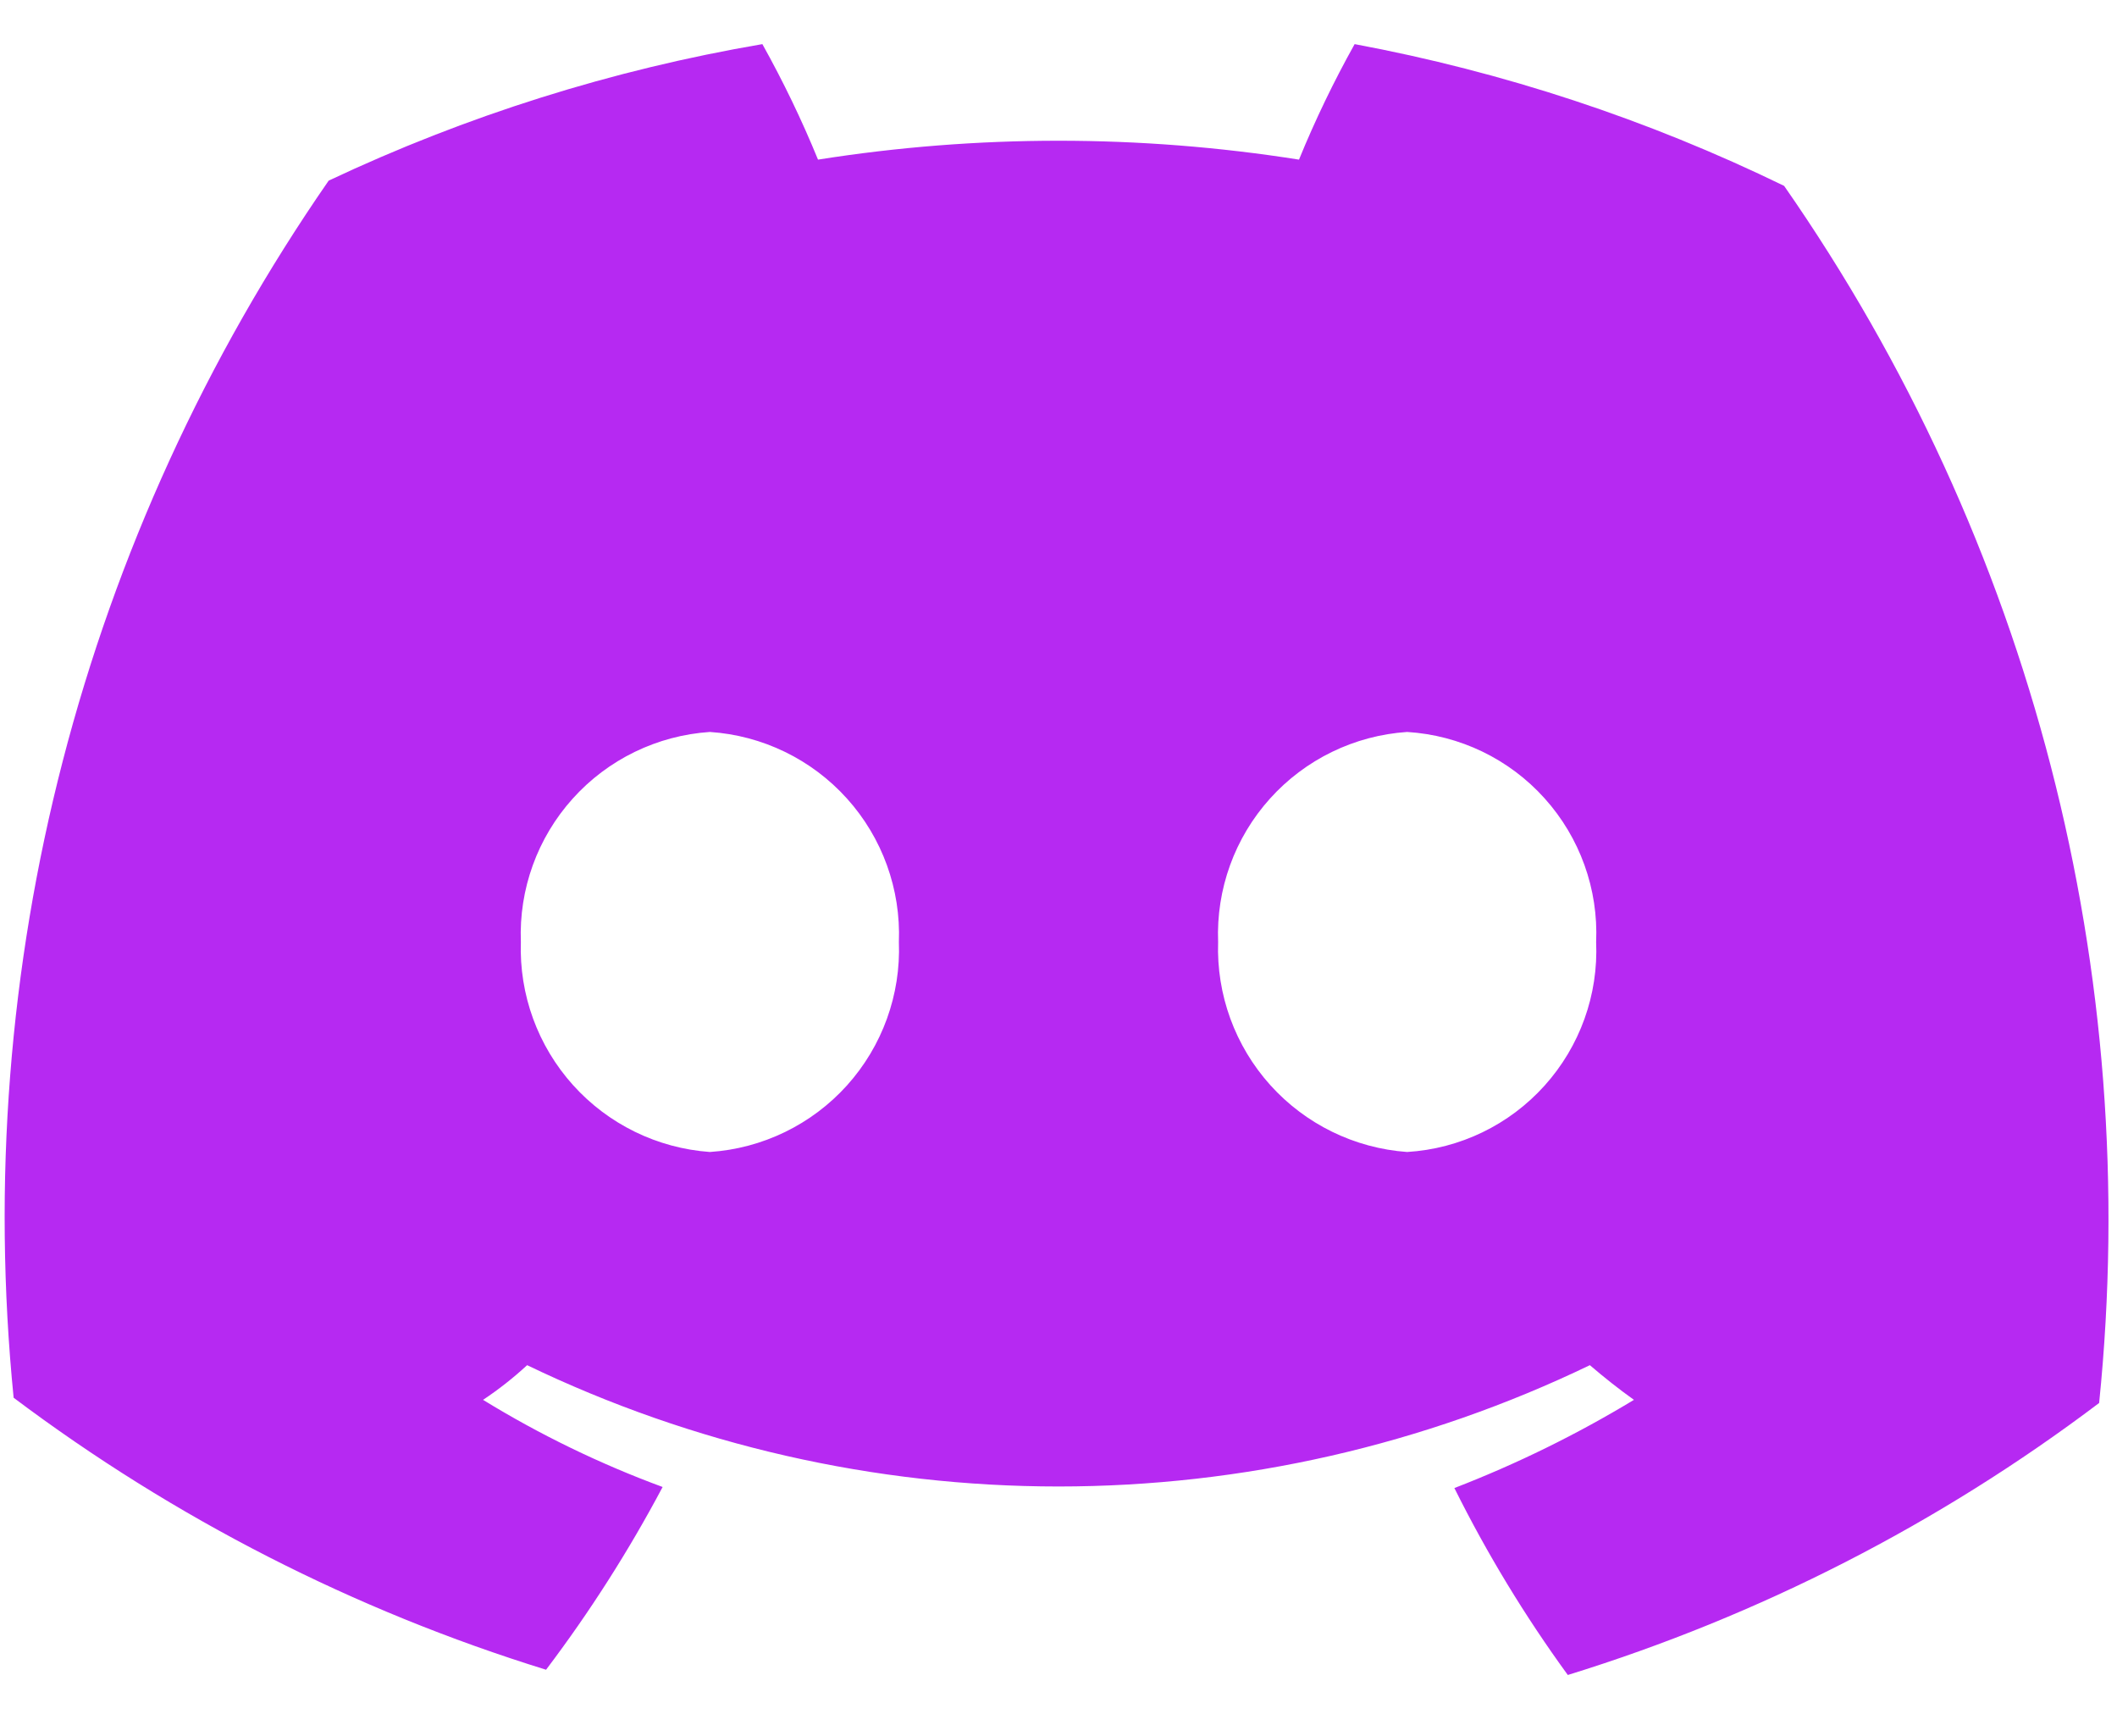 <svg width="50" height="41" viewBox="0 0 50 41" fill="none" xmlns="http://www.w3.org/2000/svg">
<path d="M31.994 1.042C31.502 1.924 31.062 2.835 30.68 3.77C26.917 3.175 23.083 3.175 19.32 3.77C18.938 2.835 18.498 1.924 18.006 1.042C14.461 1.647 11.015 2.732 7.763 4.266C1.947 12.659 -0.691 22.85 0.322 33.011C4.113 35.86 8.367 38.033 12.897 39.435C13.928 38.072 14.849 36.629 15.65 35.119C14.172 34.574 12.751 33.885 11.409 33.061C11.777 32.816 12.125 32.542 12.45 32.242C16.365 34.128 20.655 35.107 25 35.107C29.345 35.107 33.635 34.128 37.55 32.242C37.897 32.54 38.244 32.813 38.591 33.061C37.241 33.878 35.822 34.575 34.35 35.144C35.118 36.688 36.014 38.165 37.029 39.559C41.553 38.162 45.8 35.989 49.578 33.135C50.616 22.972 47.976 12.773 42.138 4.39C38.922 2.824 35.51 1.698 31.994 1.042ZM16.766 27.207C15.525 27.118 14.366 26.552 13.534 25.627C12.702 24.702 12.26 23.491 12.302 22.247C12.254 21.002 12.693 19.787 13.527 18.861C14.36 17.934 15.523 17.37 16.766 17.287C18.009 17.37 19.171 17.934 20.005 18.861C20.839 19.787 21.278 21.002 21.23 22.247C21.278 23.492 20.839 24.707 20.005 25.634C19.171 26.56 18.009 27.124 16.766 27.207ZM33.234 27.207C31.993 27.118 30.835 26.552 30.002 25.627C29.17 24.702 28.728 23.491 28.77 22.247C28.722 21.002 29.161 19.787 29.995 18.861C30.829 17.934 31.991 17.37 33.234 17.287C34.48 17.364 35.646 17.926 36.48 18.854C37.315 19.782 37.753 21 37.698 22.247C37.753 23.494 37.315 24.712 36.48 25.64C35.646 26.568 34.48 27.131 33.234 27.207Z" fill="#B629F2"/>
</svg>
